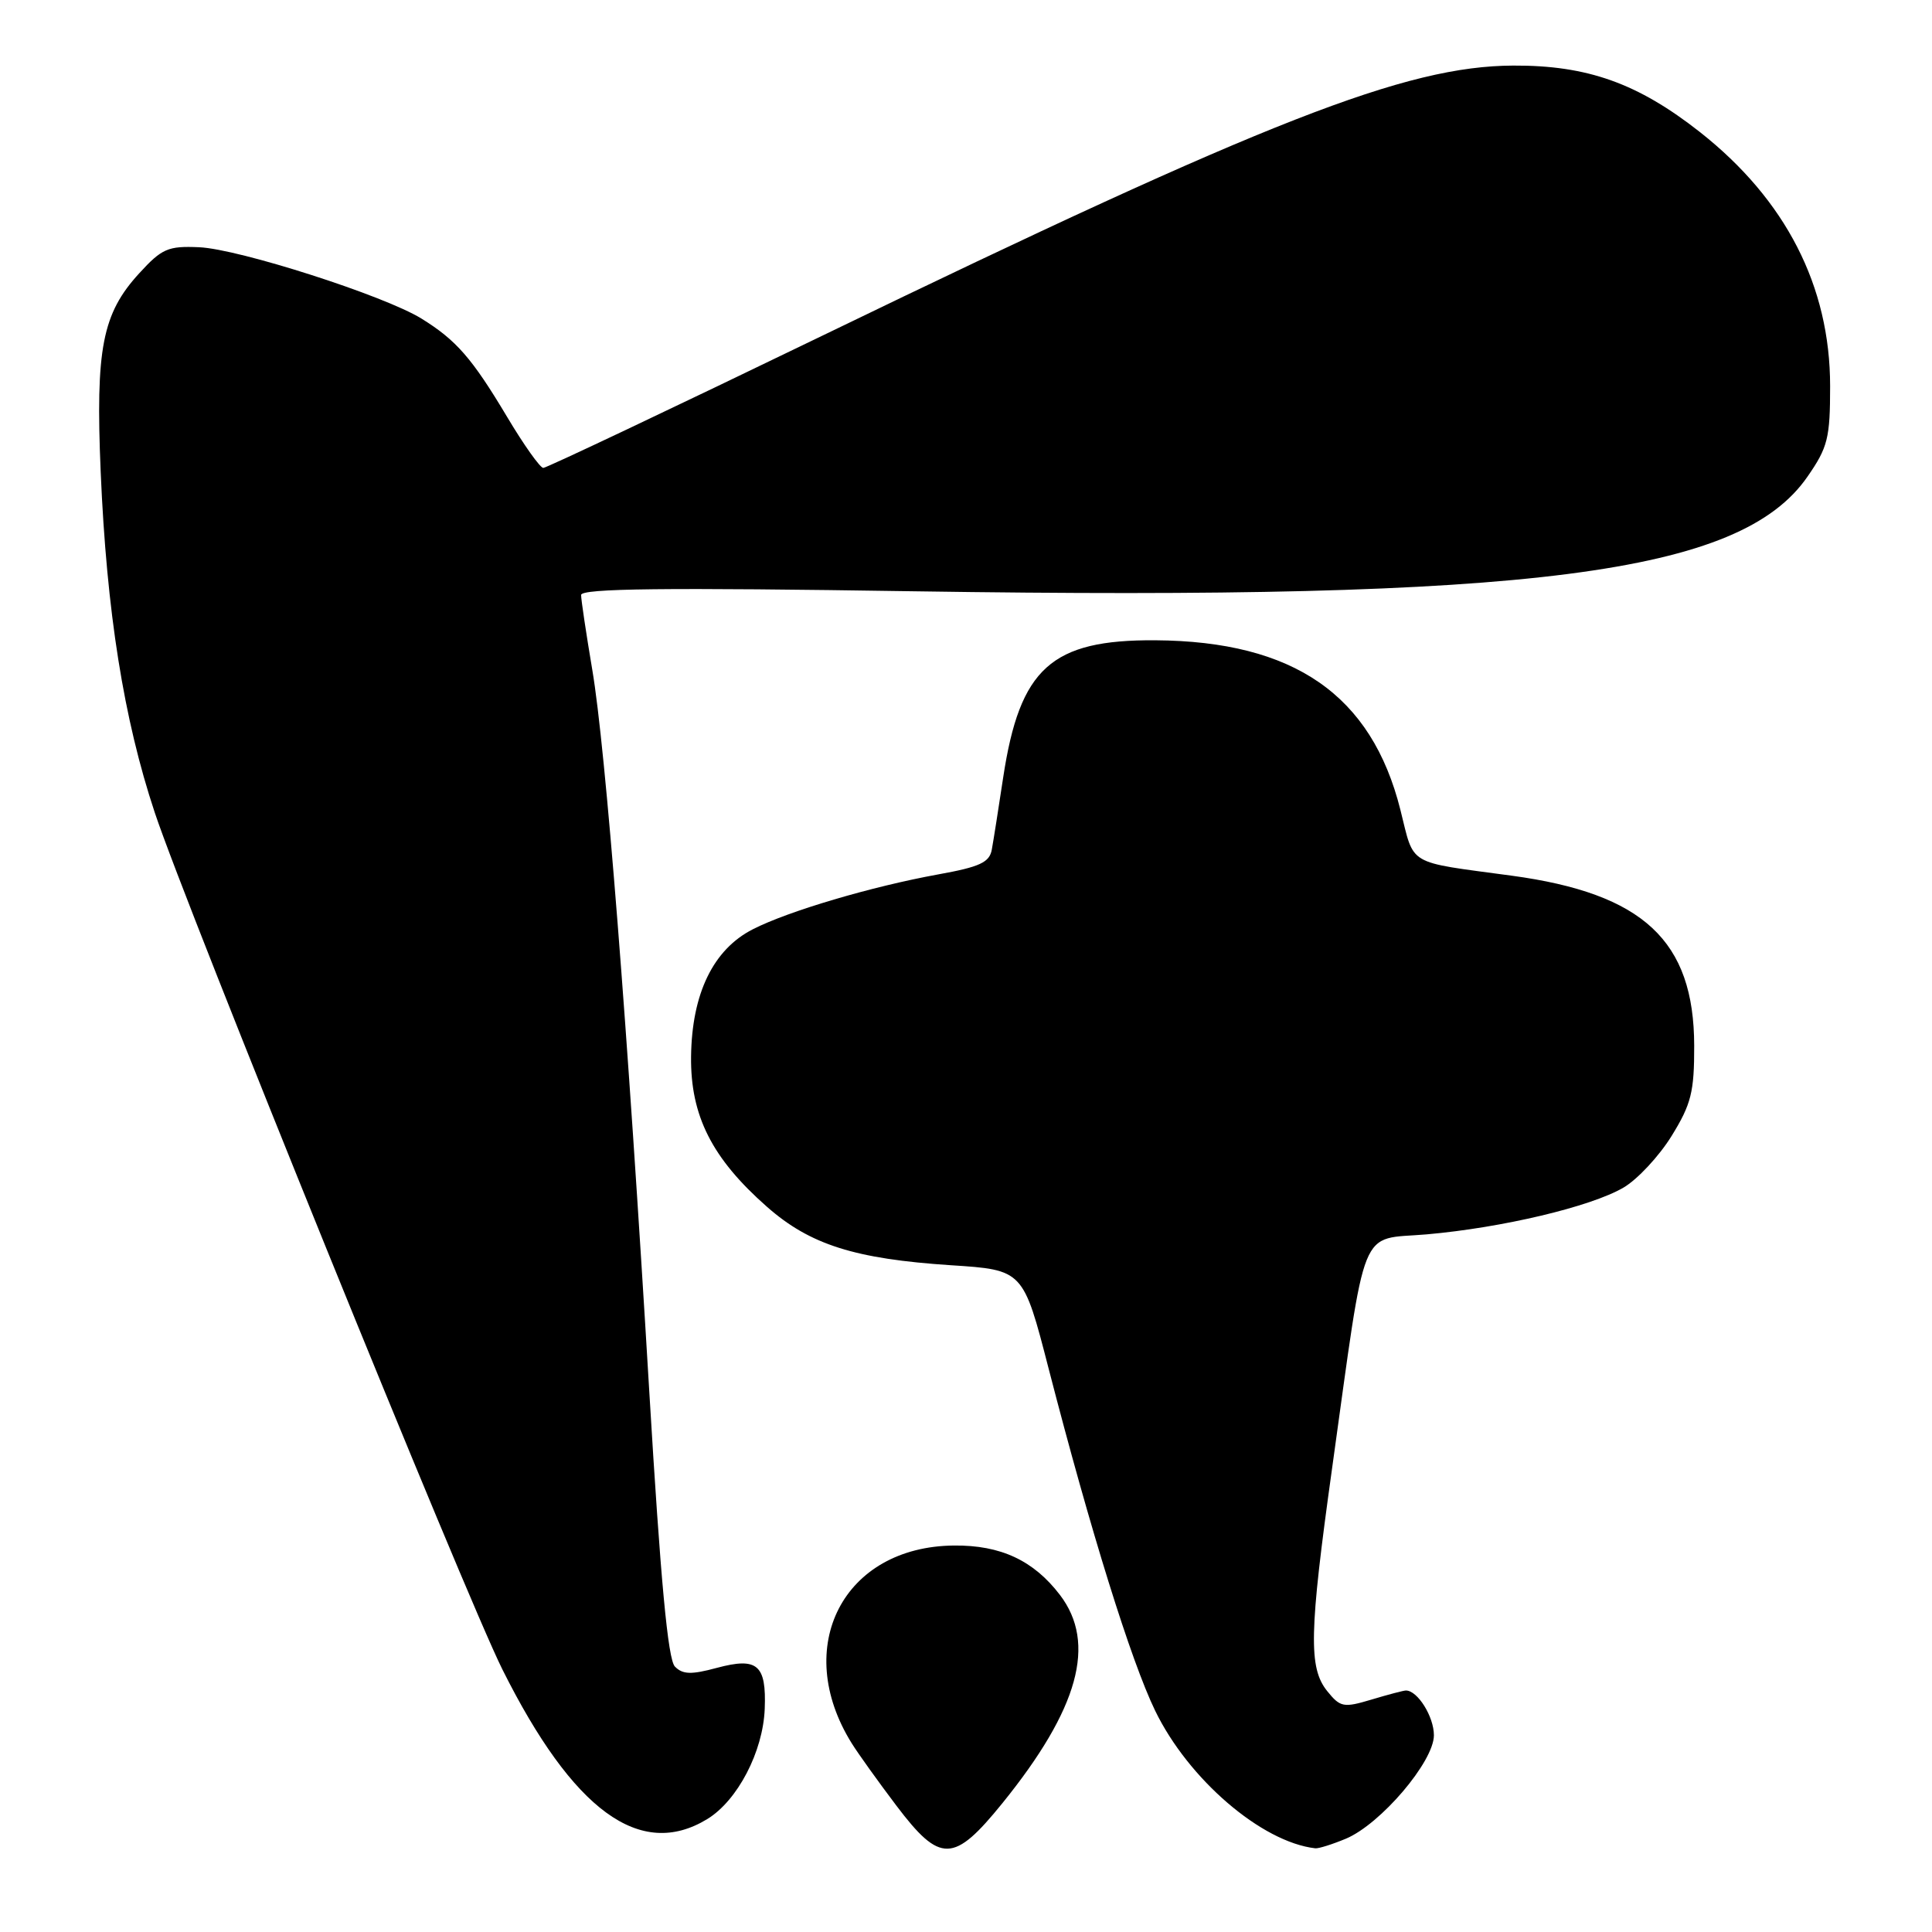 <?xml version="1.0" encoding="UTF-8" standalone="no"?>
<!DOCTYPE svg PUBLIC "-//W3C//DTD SVG 1.1//EN" "http://www.w3.org/Graphics/SVG/1.1/DTD/svg11.dtd" >
<svg xmlns="http://www.w3.org/2000/svg" xmlns:xlink="http://www.w3.org/1999/xlink" version="1.1" viewBox="0 0 256 256">
 <g >
 <path fill="currentColor"
d=" M 132.84 238.91 C 142.94 226.42 145.33 217.75 140.45 211.34 C 136.96 206.77 132.60 204.73 126.41 204.79 C 111.75 204.92 104.89 218.21 112.86 231.00 C 113.72 232.38 116.38 236.09 118.77 239.25 C 124.59 246.94 126.37 246.90 132.84 238.91 Z  M 178.33 243.64 C 182.94 241.71 190.00 233.42 190.00 229.93 C 190.00 227.46 187.84 224.00 186.29 224.00 C 185.99 224.00 183.93 224.54 181.74 225.20 C 178.03 226.31 177.60 226.23 175.87 224.09 C 173.37 220.99 173.47 216.34 176.51 194.55 C 181.12 161.49 179.96 164.35 189.04 163.56 C 199.05 162.68 210.77 159.90 215.11 157.37 C 216.96 156.29 219.83 153.21 221.49 150.53 C 224.10 146.30 224.50 144.70 224.49 138.57 C 224.47 124.65 217.75 118.39 200.29 116.03 C 186.26 114.13 187.45 114.84 185.56 107.31 C 181.74 92.08 171.45 84.96 153.08 84.84 C 139.32 84.75 135.13 88.52 132.93 103.00 C 132.31 107.12 131.63 111.43 131.42 112.57 C 131.12 114.27 129.84 114.87 124.28 115.87 C 115.49 117.47 104.48 120.72 99.76 123.13 C 94.51 125.80 91.67 131.65 91.57 140.00 C 91.48 147.84 94.34 153.49 101.63 159.91 C 107.33 164.93 113.27 166.81 126.00 167.65 C 135.58 168.27 135.58 168.27 138.96 181.39 C 144.49 202.81 149.87 220.10 153.06 226.67 C 157.46 235.75 167.16 244.09 174.28 244.91 C 174.71 244.96 176.53 244.39 178.33 243.64 Z  M 93.71 241.04 C 97.73 238.59 101.11 232.10 101.33 226.43 C 101.56 220.58 100.36 219.56 94.99 221.00 C 91.59 221.92 90.46 221.88 89.43 220.83 C 88.50 219.88 87.53 209.41 86.04 184.50 C 83.15 136.02 80.24 99.11 78.48 88.75 C 77.67 83.94 77.00 79.48 77.00 78.84 C 77.00 77.97 87.96 77.84 121.25 78.35 C 203.13 79.59 230.58 76.06 239.50 63.16 C 242.20 59.27 242.50 58.05 242.50 51.16 C 242.50 37.92 236.62 26.46 225.25 17.50 C 217.02 11.03 210.33 8.64 200.50 8.69 C 186.28 8.75 168.07 15.87 109.13 44.40 C 89.12 54.08 72.41 62.00 71.99 62.00 C 71.57 62.00 69.41 58.96 67.20 55.25 C 62.54 47.45 60.46 45.07 55.84 42.21 C 50.89 39.16 31.66 32.99 26.38 32.76 C 22.27 32.58 21.45 32.93 18.46 36.20 C 13.55 41.55 12.65 46.18 13.34 62.50 C 14.13 81.07 16.39 95.29 20.51 107.68 C 24.74 120.39 61.61 211.27 66.56 221.19 C 75.93 239.94 84.83 246.45 93.71 241.04 Z "/>
</g>
</svg>
